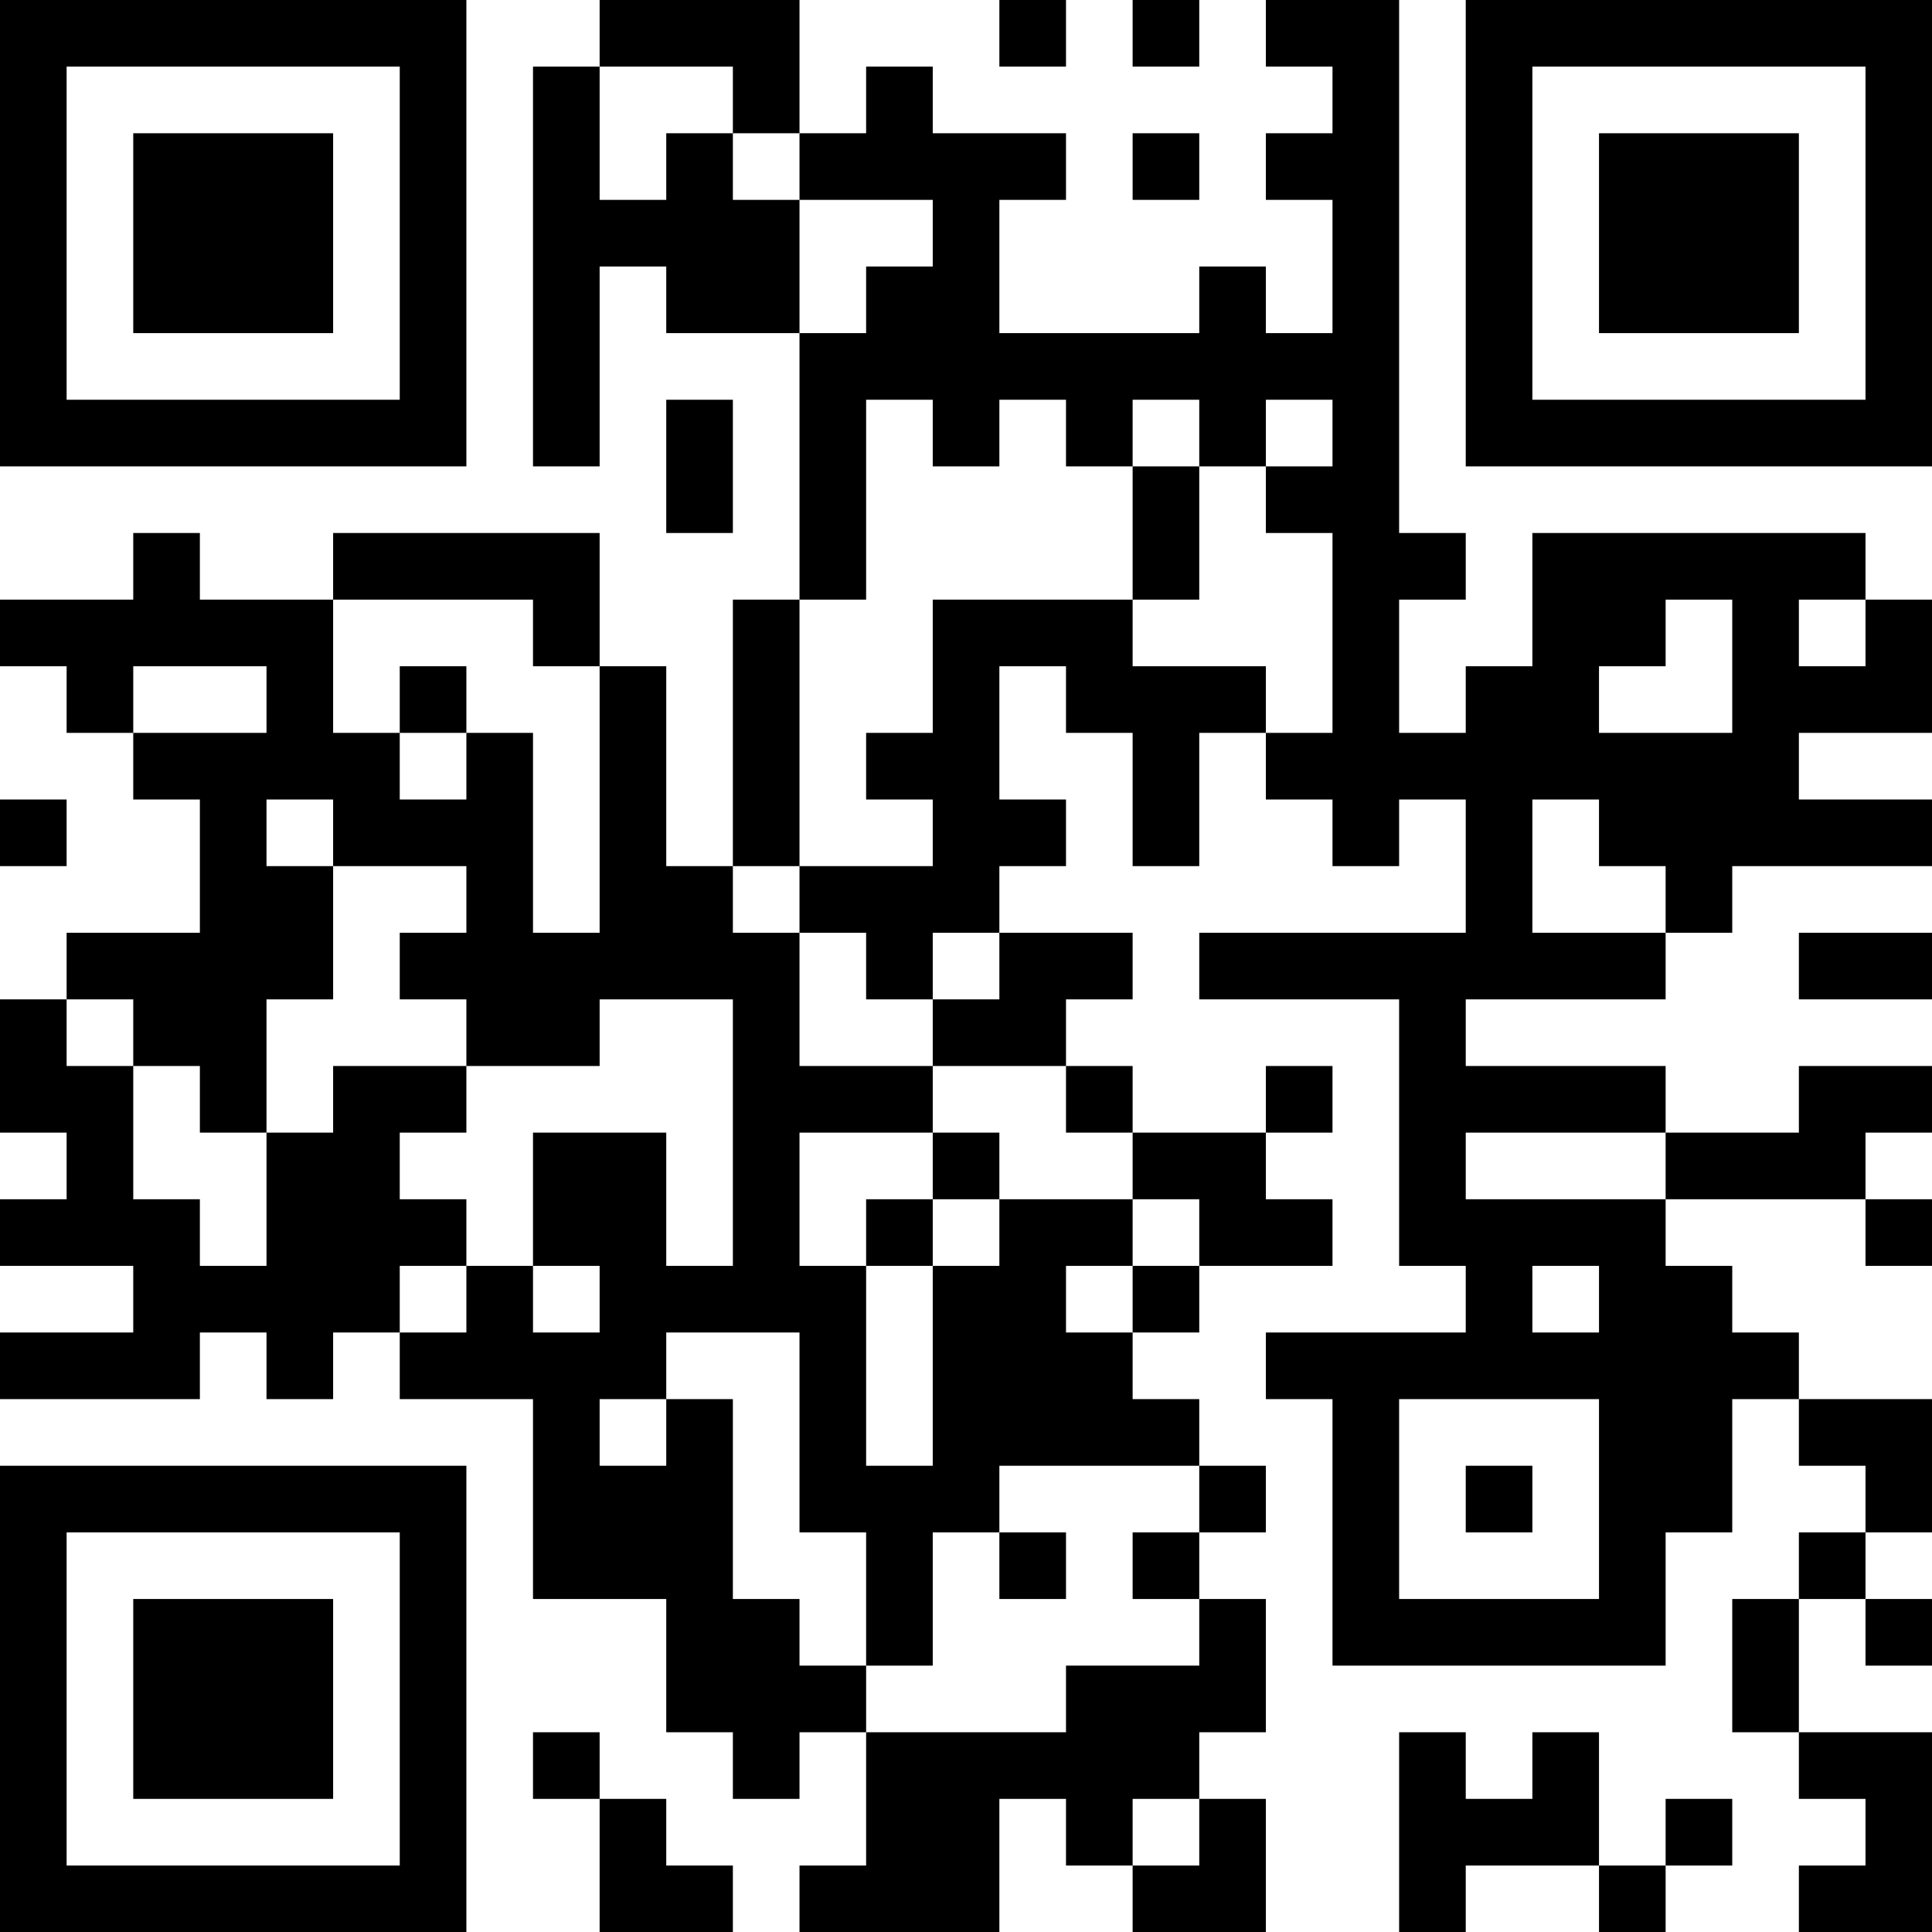 <?xml version="1.0" encoding="UTF-8"?>
<svg xmlns="http://www.w3.org/2000/svg" version="1.1" width="200" height="200" viewBox="0 0 200 200"><rect x="0" y="0" width="200" height="200" fill="#ffffff"/><g transform="scale(6.897)"><g transform="translate(0,0)"><path fill-rule="evenodd" d="M9 0L9 1L8 1L8 7L9 7L9 4L10 4L10 5L12 5L12 9L11 9L11 13L10 13L10 10L9 10L9 8L5 8L5 9L3 9L3 8L2 8L2 9L0 9L0 10L1 10L1 11L2 11L2 12L3 12L3 14L1 14L1 15L0 15L0 17L1 17L1 18L0 18L0 19L2 19L2 20L0 20L0 21L3 21L3 20L4 20L4 21L5 21L5 20L6 20L6 21L8 21L8 24L10 24L10 26L11 26L11 27L12 27L12 26L13 26L13 28L12 28L12 29L15 29L15 27L16 27L16 28L17 28L17 29L19 29L19 27L18 27L18 26L19 26L19 24L18 24L18 23L19 23L19 22L18 22L18 21L17 21L17 20L18 20L18 19L20 19L20 18L19 18L19 17L20 17L20 16L19 16L19 17L17 17L17 16L16 16L16 15L17 15L17 14L15 14L15 13L16 13L16 12L15 12L15 10L16 10L16 11L17 11L17 13L18 13L18 11L19 11L19 12L20 12L20 13L21 13L21 12L22 12L22 14L18 14L18 15L21 15L21 19L22 19L22 20L19 20L19 21L20 21L20 25L25 25L25 23L26 23L26 21L27 21L27 22L28 22L28 23L27 23L27 24L26 24L26 26L27 26L27 27L28 27L28 28L27 28L27 29L29 29L29 26L27 26L27 24L28 24L28 25L29 25L29 24L28 24L28 23L29 23L29 21L27 21L27 20L26 20L26 19L25 19L25 18L28 18L28 19L29 19L29 18L28 18L28 17L29 17L29 16L27 16L27 17L25 17L25 16L22 16L22 15L25 15L25 14L26 14L26 13L29 13L29 12L27 12L27 11L29 11L29 9L28 9L28 8L23 8L23 10L22 10L22 11L21 11L21 9L22 9L22 8L21 8L21 0L19 0L19 1L20 1L20 2L19 2L19 3L20 3L20 5L19 5L19 4L18 4L18 5L15 5L15 3L16 3L16 2L14 2L14 1L13 1L13 2L12 2L12 0ZM15 0L15 1L16 1L16 0ZM17 0L17 1L18 1L18 0ZM9 1L9 3L10 3L10 2L11 2L11 3L12 3L12 5L13 5L13 4L14 4L14 3L12 3L12 2L11 2L11 1ZM17 2L17 3L18 3L18 2ZM10 6L10 8L11 8L11 6ZM13 6L13 9L12 9L12 13L11 13L11 14L12 14L12 16L14 16L14 17L12 17L12 19L13 19L13 22L14 22L14 19L15 19L15 18L17 18L17 19L16 19L16 20L17 20L17 19L18 19L18 18L17 18L17 17L16 17L16 16L14 16L14 15L15 15L15 14L14 14L14 15L13 15L13 14L12 14L12 13L14 13L14 12L13 12L13 11L14 11L14 9L17 9L17 10L19 10L19 11L20 11L20 8L19 8L19 7L20 7L20 6L19 6L19 7L18 7L18 6L17 6L17 7L16 7L16 6L15 6L15 7L14 7L14 6ZM17 7L17 9L18 9L18 7ZM5 9L5 11L6 11L6 12L7 12L7 11L8 11L8 14L9 14L9 10L8 10L8 9ZM25 9L25 10L24 10L24 11L26 11L26 9ZM27 9L27 10L28 10L28 9ZM2 10L2 11L4 11L4 10ZM6 10L6 11L7 11L7 10ZM0 12L0 13L1 13L1 12ZM4 12L4 13L5 13L5 15L4 15L4 17L3 17L3 16L2 16L2 15L1 15L1 16L2 16L2 18L3 18L3 19L4 19L4 17L5 17L5 16L7 16L7 17L6 17L6 18L7 18L7 19L6 19L6 20L7 20L7 19L8 19L8 20L9 20L9 19L8 19L8 17L10 17L10 19L11 19L11 15L9 15L9 16L7 16L7 15L6 15L6 14L7 14L7 13L5 13L5 12ZM23 12L23 14L25 14L25 13L24 13L24 12ZM27 14L27 15L29 15L29 14ZM14 17L14 18L13 18L13 19L14 19L14 18L15 18L15 17ZM22 17L22 18L25 18L25 17ZM23 19L23 20L24 20L24 19ZM10 20L10 21L9 21L9 22L10 22L10 21L11 21L11 24L12 24L12 25L13 25L13 26L16 26L16 25L18 25L18 24L17 24L17 23L18 23L18 22L15 22L15 23L14 23L14 25L13 25L13 23L12 23L12 20ZM21 21L21 24L24 24L24 21ZM22 22L22 23L23 23L23 22ZM15 23L15 24L16 24L16 23ZM8 26L8 27L9 27L9 29L11 29L11 28L10 28L10 27L9 27L9 26ZM21 26L21 29L22 29L22 28L24 28L24 29L25 29L25 28L26 28L26 27L25 27L25 28L24 28L24 26L23 26L23 27L22 27L22 26ZM17 27L17 28L18 28L18 27ZM0 0L0 7L7 7L7 0ZM1 1L1 6L6 6L6 1ZM2 2L2 5L5 5L5 2ZM22 0L22 7L29 7L29 0ZM23 1L23 6L28 6L28 1ZM24 2L24 5L27 5L27 2ZM0 22L0 29L7 29L7 22ZM1 23L1 28L6 28L6 23ZM2 24L2 27L5 27L5 24Z" fill="#000000"/></g></g></svg>
